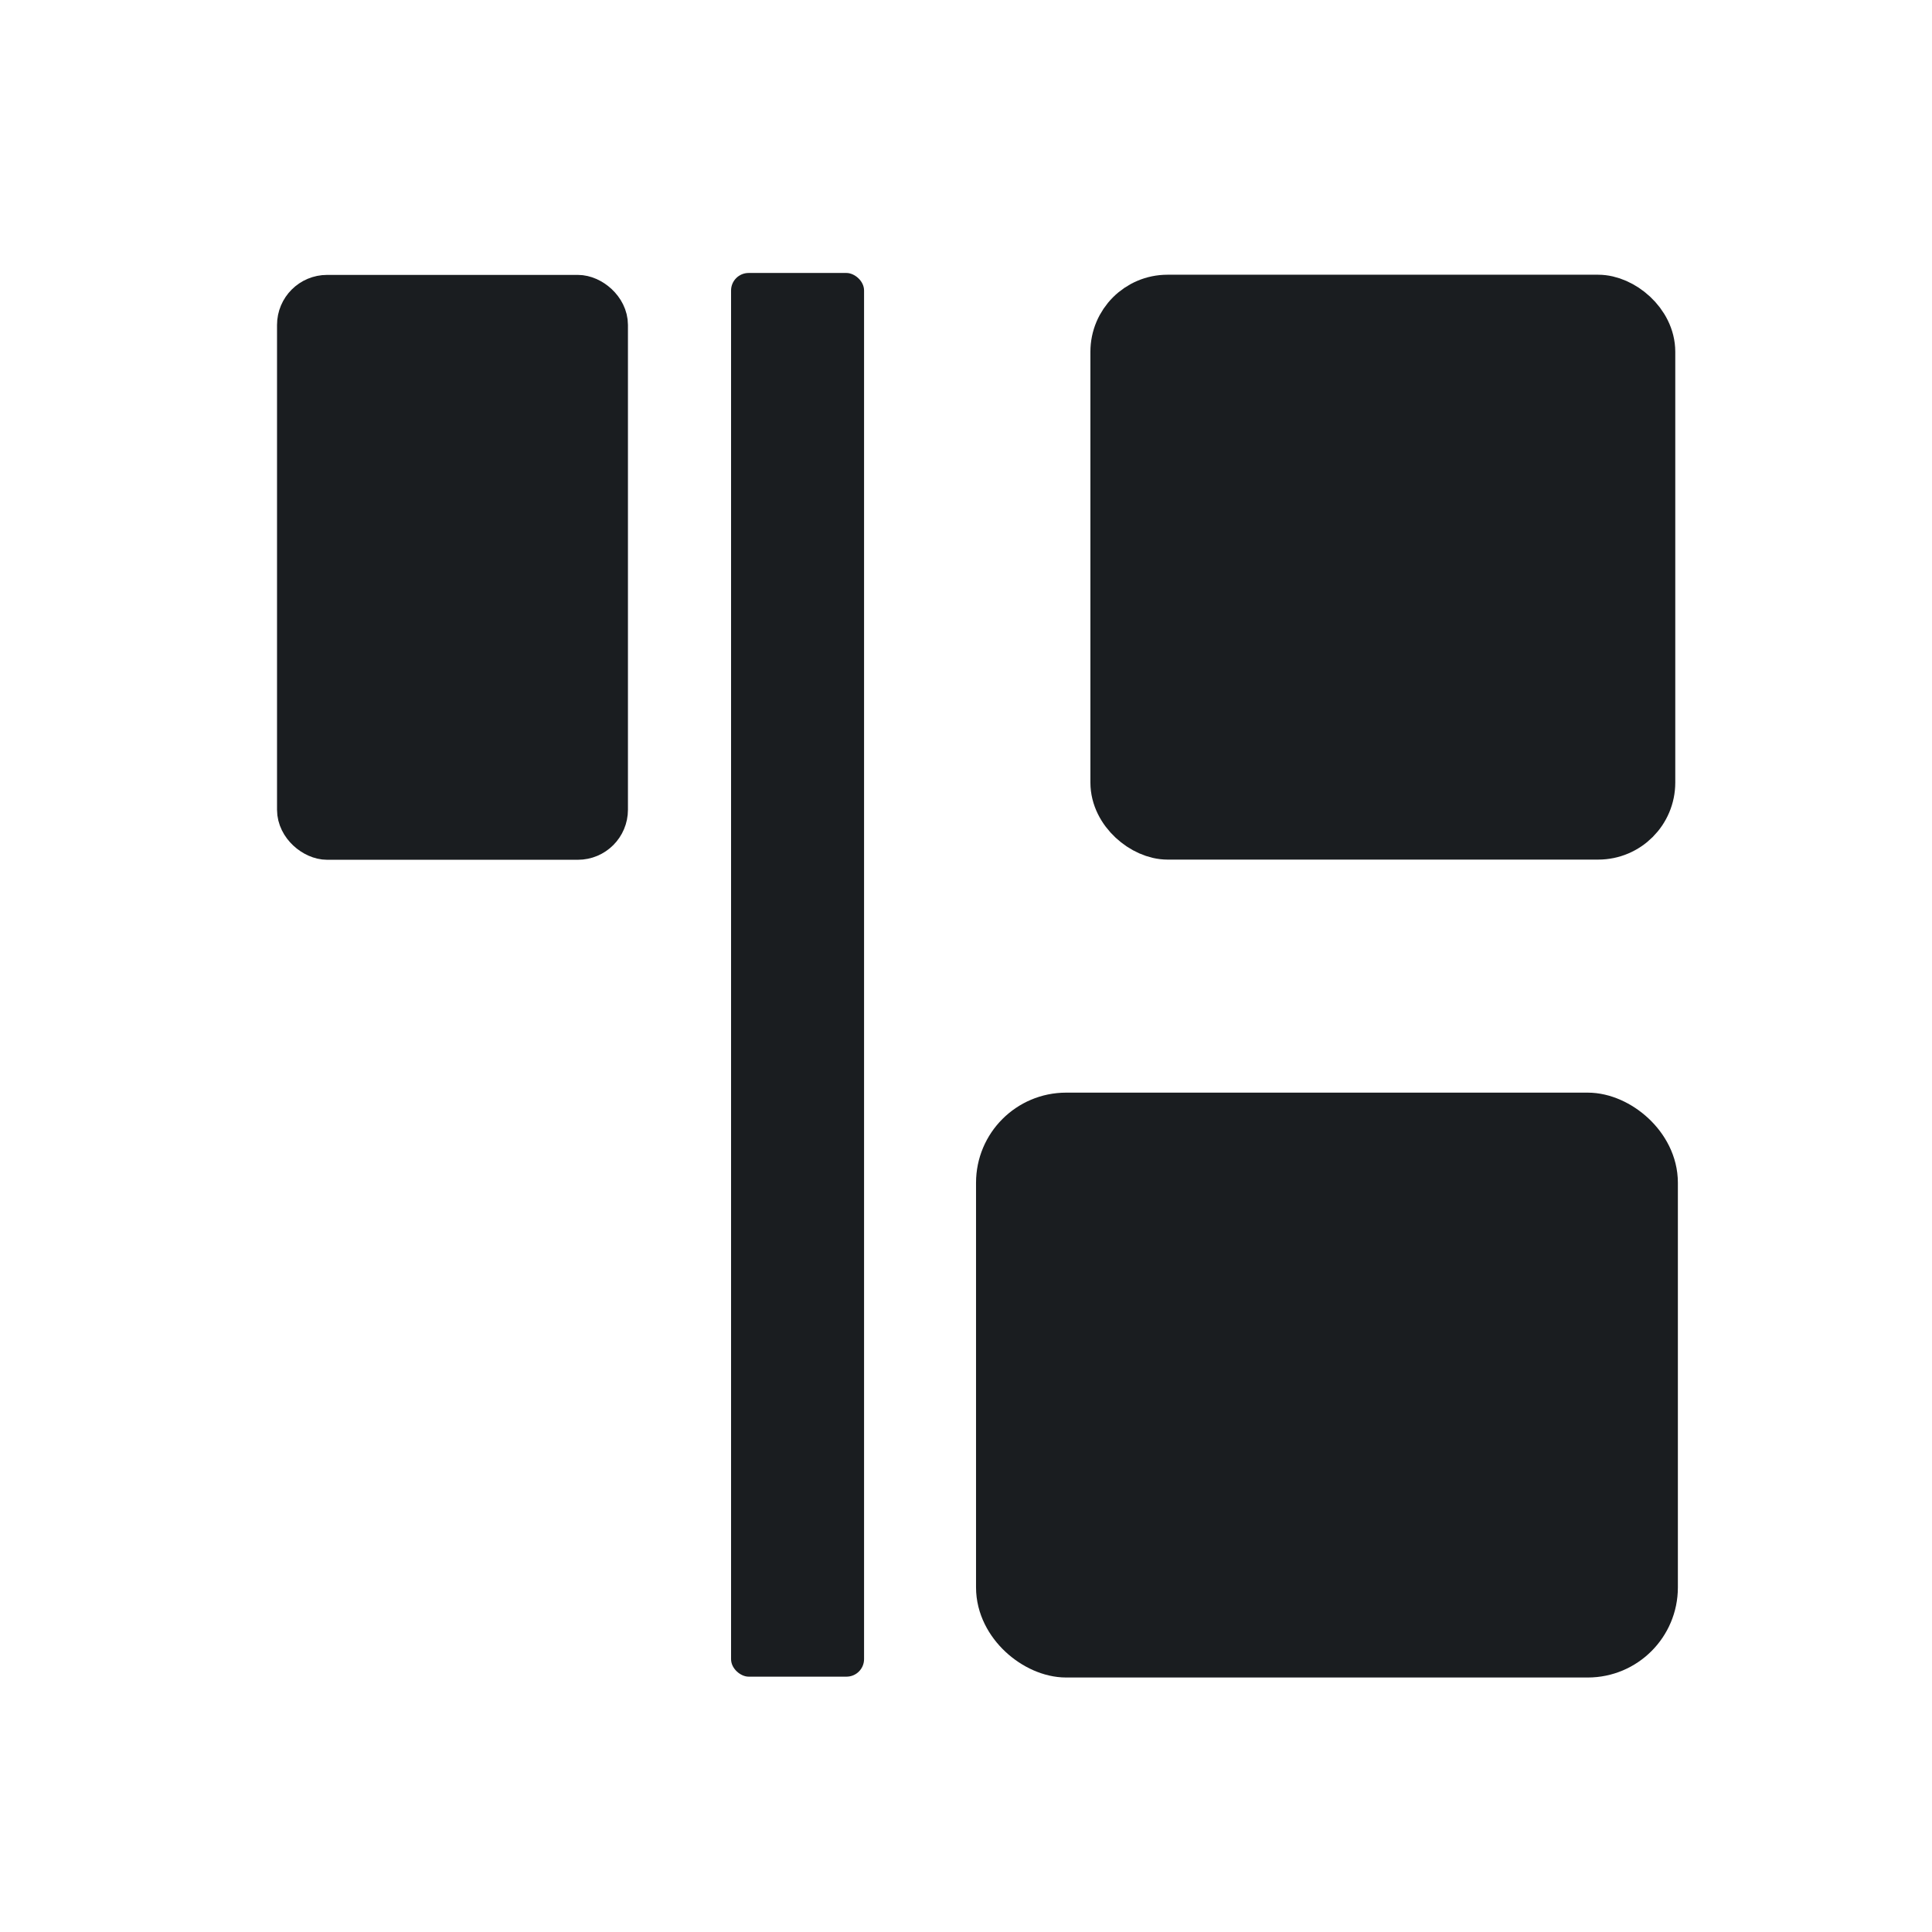 <svg xmlns="http://www.w3.org/2000/svg" viewBox="0 0 22 22"><g transform="matrix(0-.666-.666 0 365.35 277.88)" fill="#1A1D20" fill-rule="evenodd"><g stroke="#1A1D20" stroke-linejoin="round" stroke-linecap="round"><rect y="520.4" x="389.07" height="10.971" width="8.971" stroke-width="1.029" rx="1.026"/><rect y="520.4" x="403.01" height="9.06" width="9.06" stroke-width=".94" rx=".848"/><rect y="538.2" x="402.9" height="5.274" width="9.274" stroke-width=".726" rx=".493"/></g><rect y="533.8" x="388.57" height="2.274" width="24" rx=".3"/></g></svg>